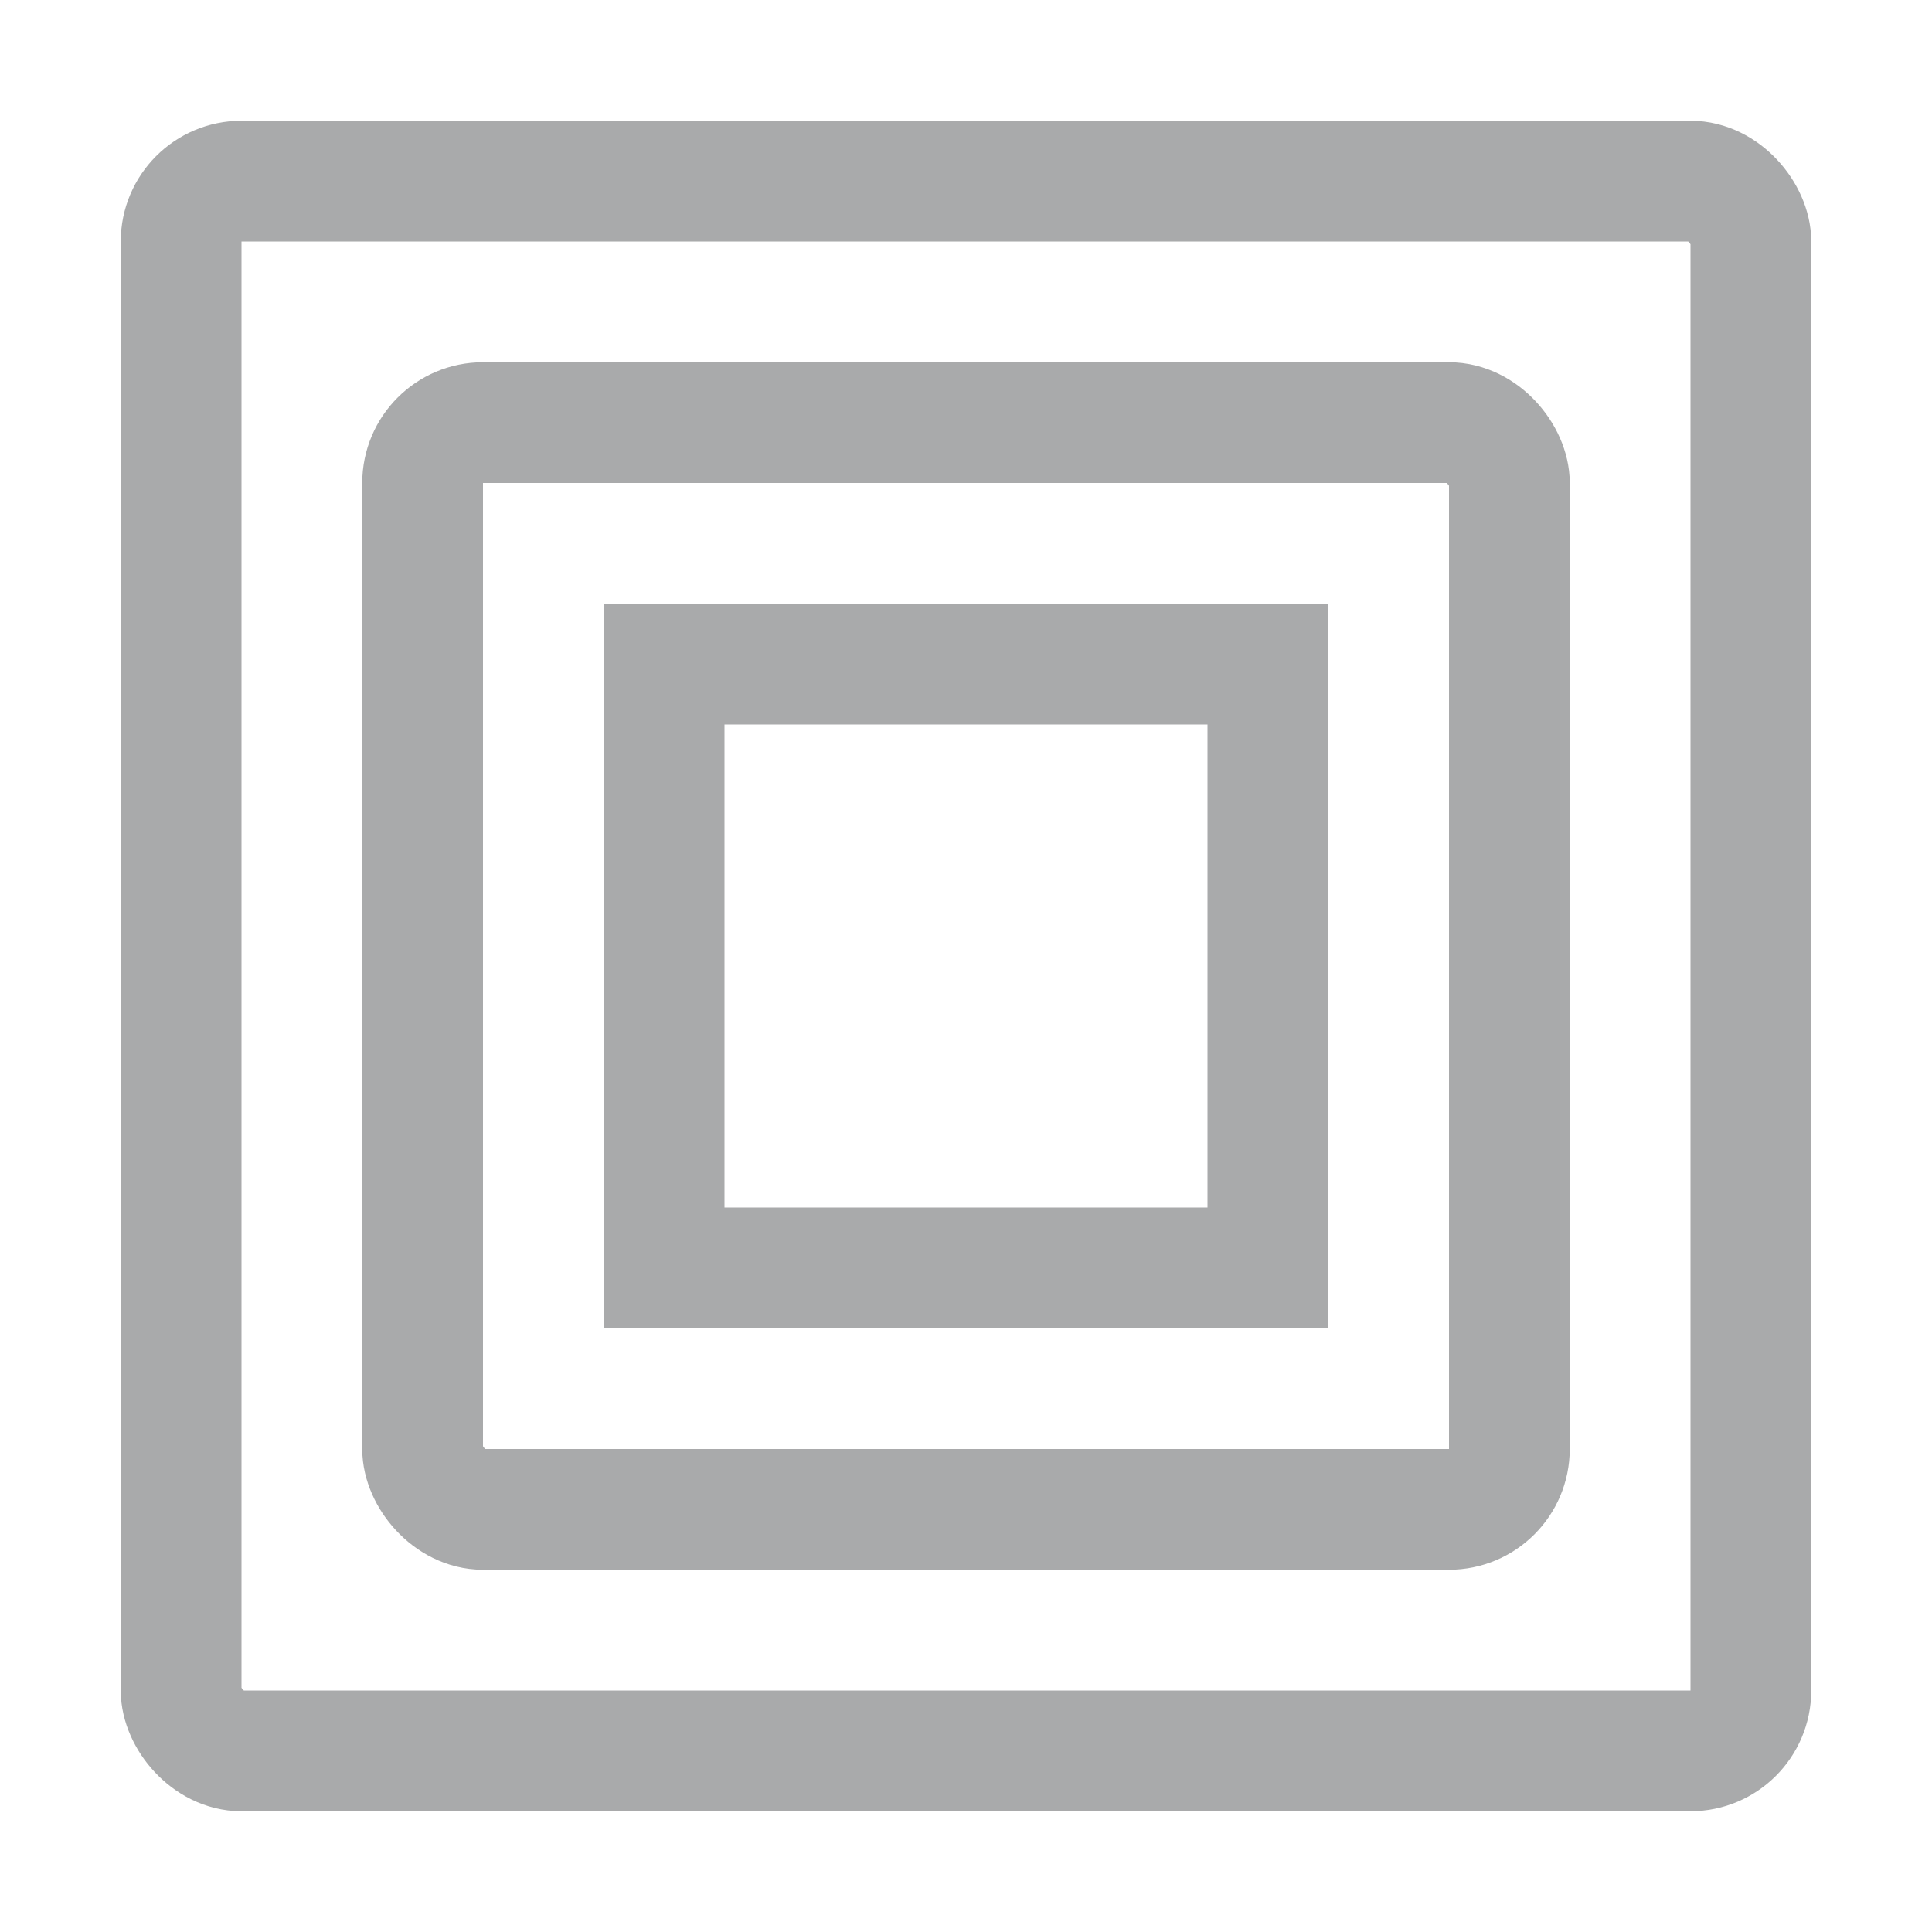<svg width="16" height="16" viewBox="0 0 16 16" fill="none" xmlns="http://www.w3.org/2000/svg">
<rect x="1.5" y="1.5" width="13" height="13" rx="0.5" stroke="#A9AAAB"/>
<rect x="3.5" y="3.5" width="9" height="9" rx="0.5" stroke="#A9AAAB"/>
<rect x="5.5" y="5.5" width="5" height="5" stroke="#A9AAAB"/>
</svg>
